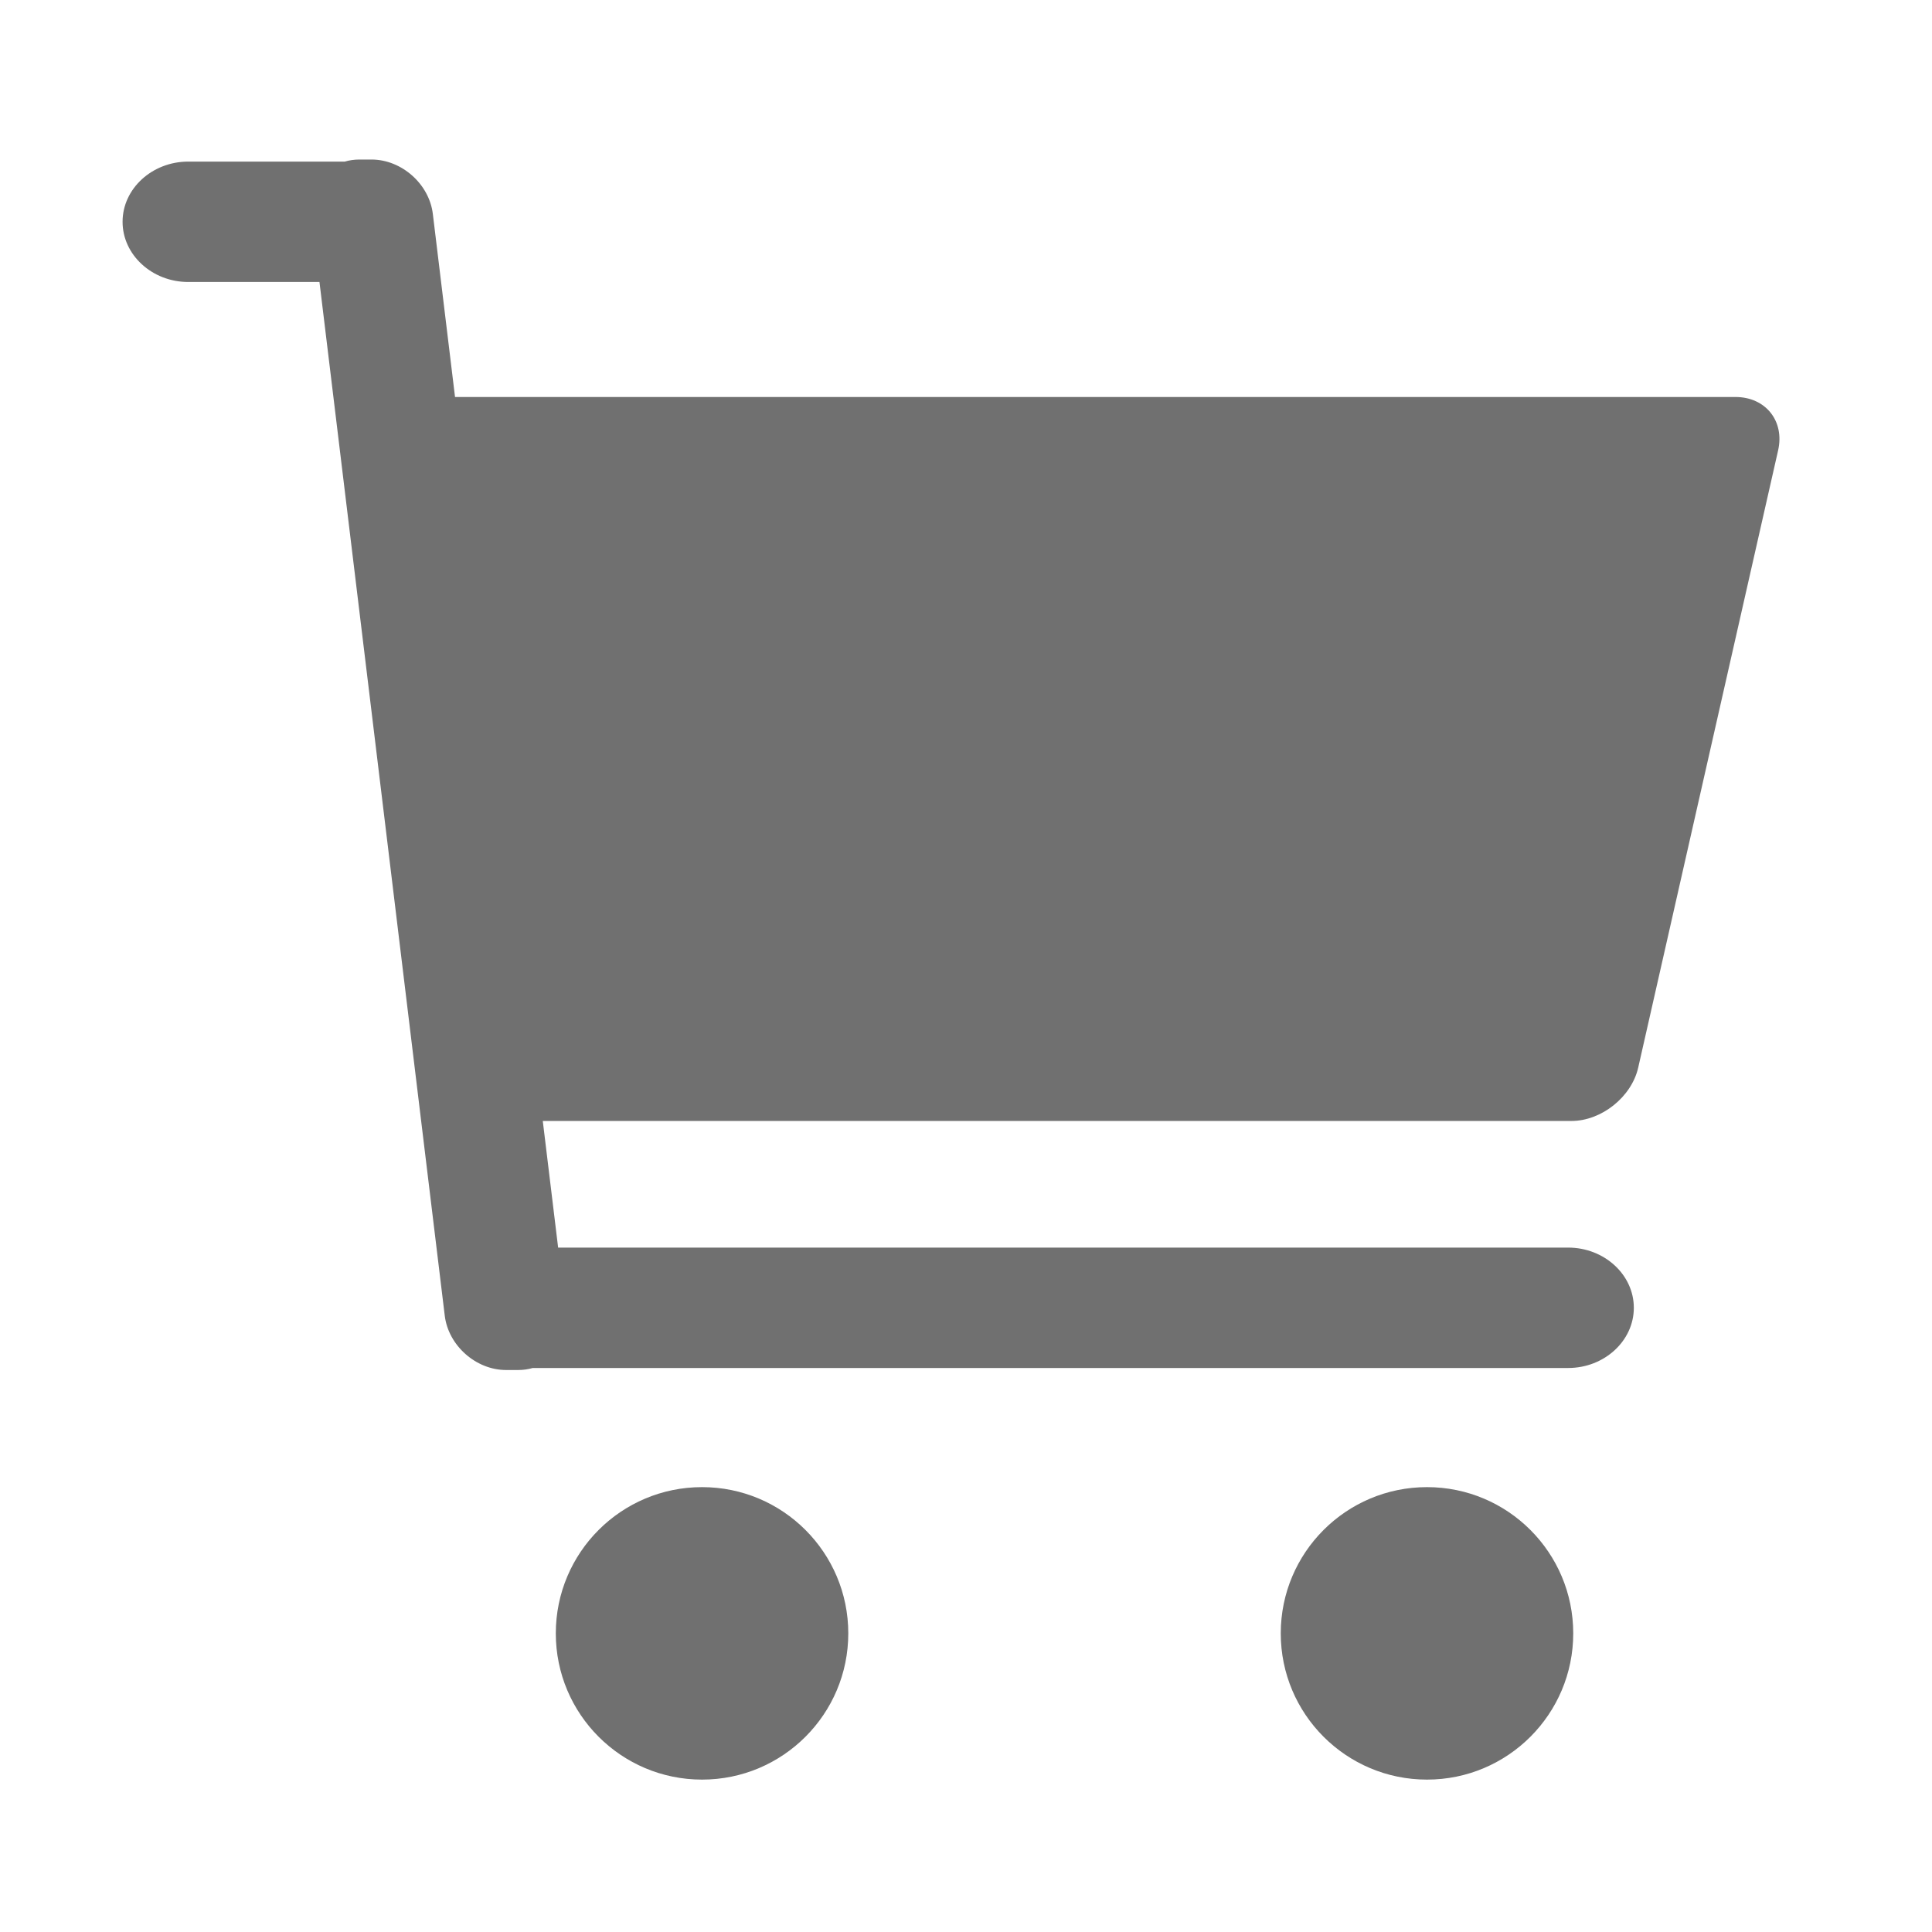 <?xml version="1.0" encoding="utf-8"?>
<!DOCTYPE svg PUBLIC "-//W3C//DTD SVG 1.1//EN" "http://www.w3.org/Graphics/SVG/1.1/DTD/svg11.dtd">
<svg style="width:308px;height:308px;" version="1.1" id="图形" xmlns="http://www.w3.org/2000/svg" xmlns:xlink="http://www.w3.org/1999/xlink" x="0px" y="0px" width="1024px" height="1024px" viewBox="0 0 1024 1024" enable-background="new 0 0 1024 1024" xml:space="preserve">
  <path class="svgpath" data-index="path_0" fill="#707070" d="M919.843 210.418h-678.669l-11.765-97.064c-1.92-15.839-16.544-28.797-32.497-28.797h-6.45c-2.725 0-5.315 0.386-7.735 1.092h-82.953c-19.144 0-34.809 14.358-34.809 31.908s15.664 31.908 34.809 31.908h69.548l66.407 547.876c1.92 15.839 16.544 28.797 32.497 28.797h6.45c2.695 0 5.26-0.378 7.657-1.069h548.821c19.145 0 34.809-14.358 34.809-31.909 0-17.549-15.664-31.908-34.809-31.908h-535.334l-8.134-67.111h545.177c15.954 0 31.893-12.73 35.42-28.29l74.156-327.145c3.526-15.557-6.641-28.287-22.595-28.287z" />
<path class="svgpath" data-index="path_1" fill="#707070" d="M294.588 865.719c0 42.808 34.703 77.511 77.511 77.511s77.511-34.703 77.511-77.511c0-42.808-34.703-77.511-77.511-77.511-42.808 0-77.511 34.703-77.511 77.511z" />
<path class="svgpath" data-index="path_2" fill="#707070" d="M678.827 865.719c0 42.808 34.703 77.511 77.511 77.511s77.511-34.703 77.511-77.511c0-42.808-34.703-77.511-77.511-77.511-42.808 0-77.511 34.703-77.511 77.511z" />

</svg>
